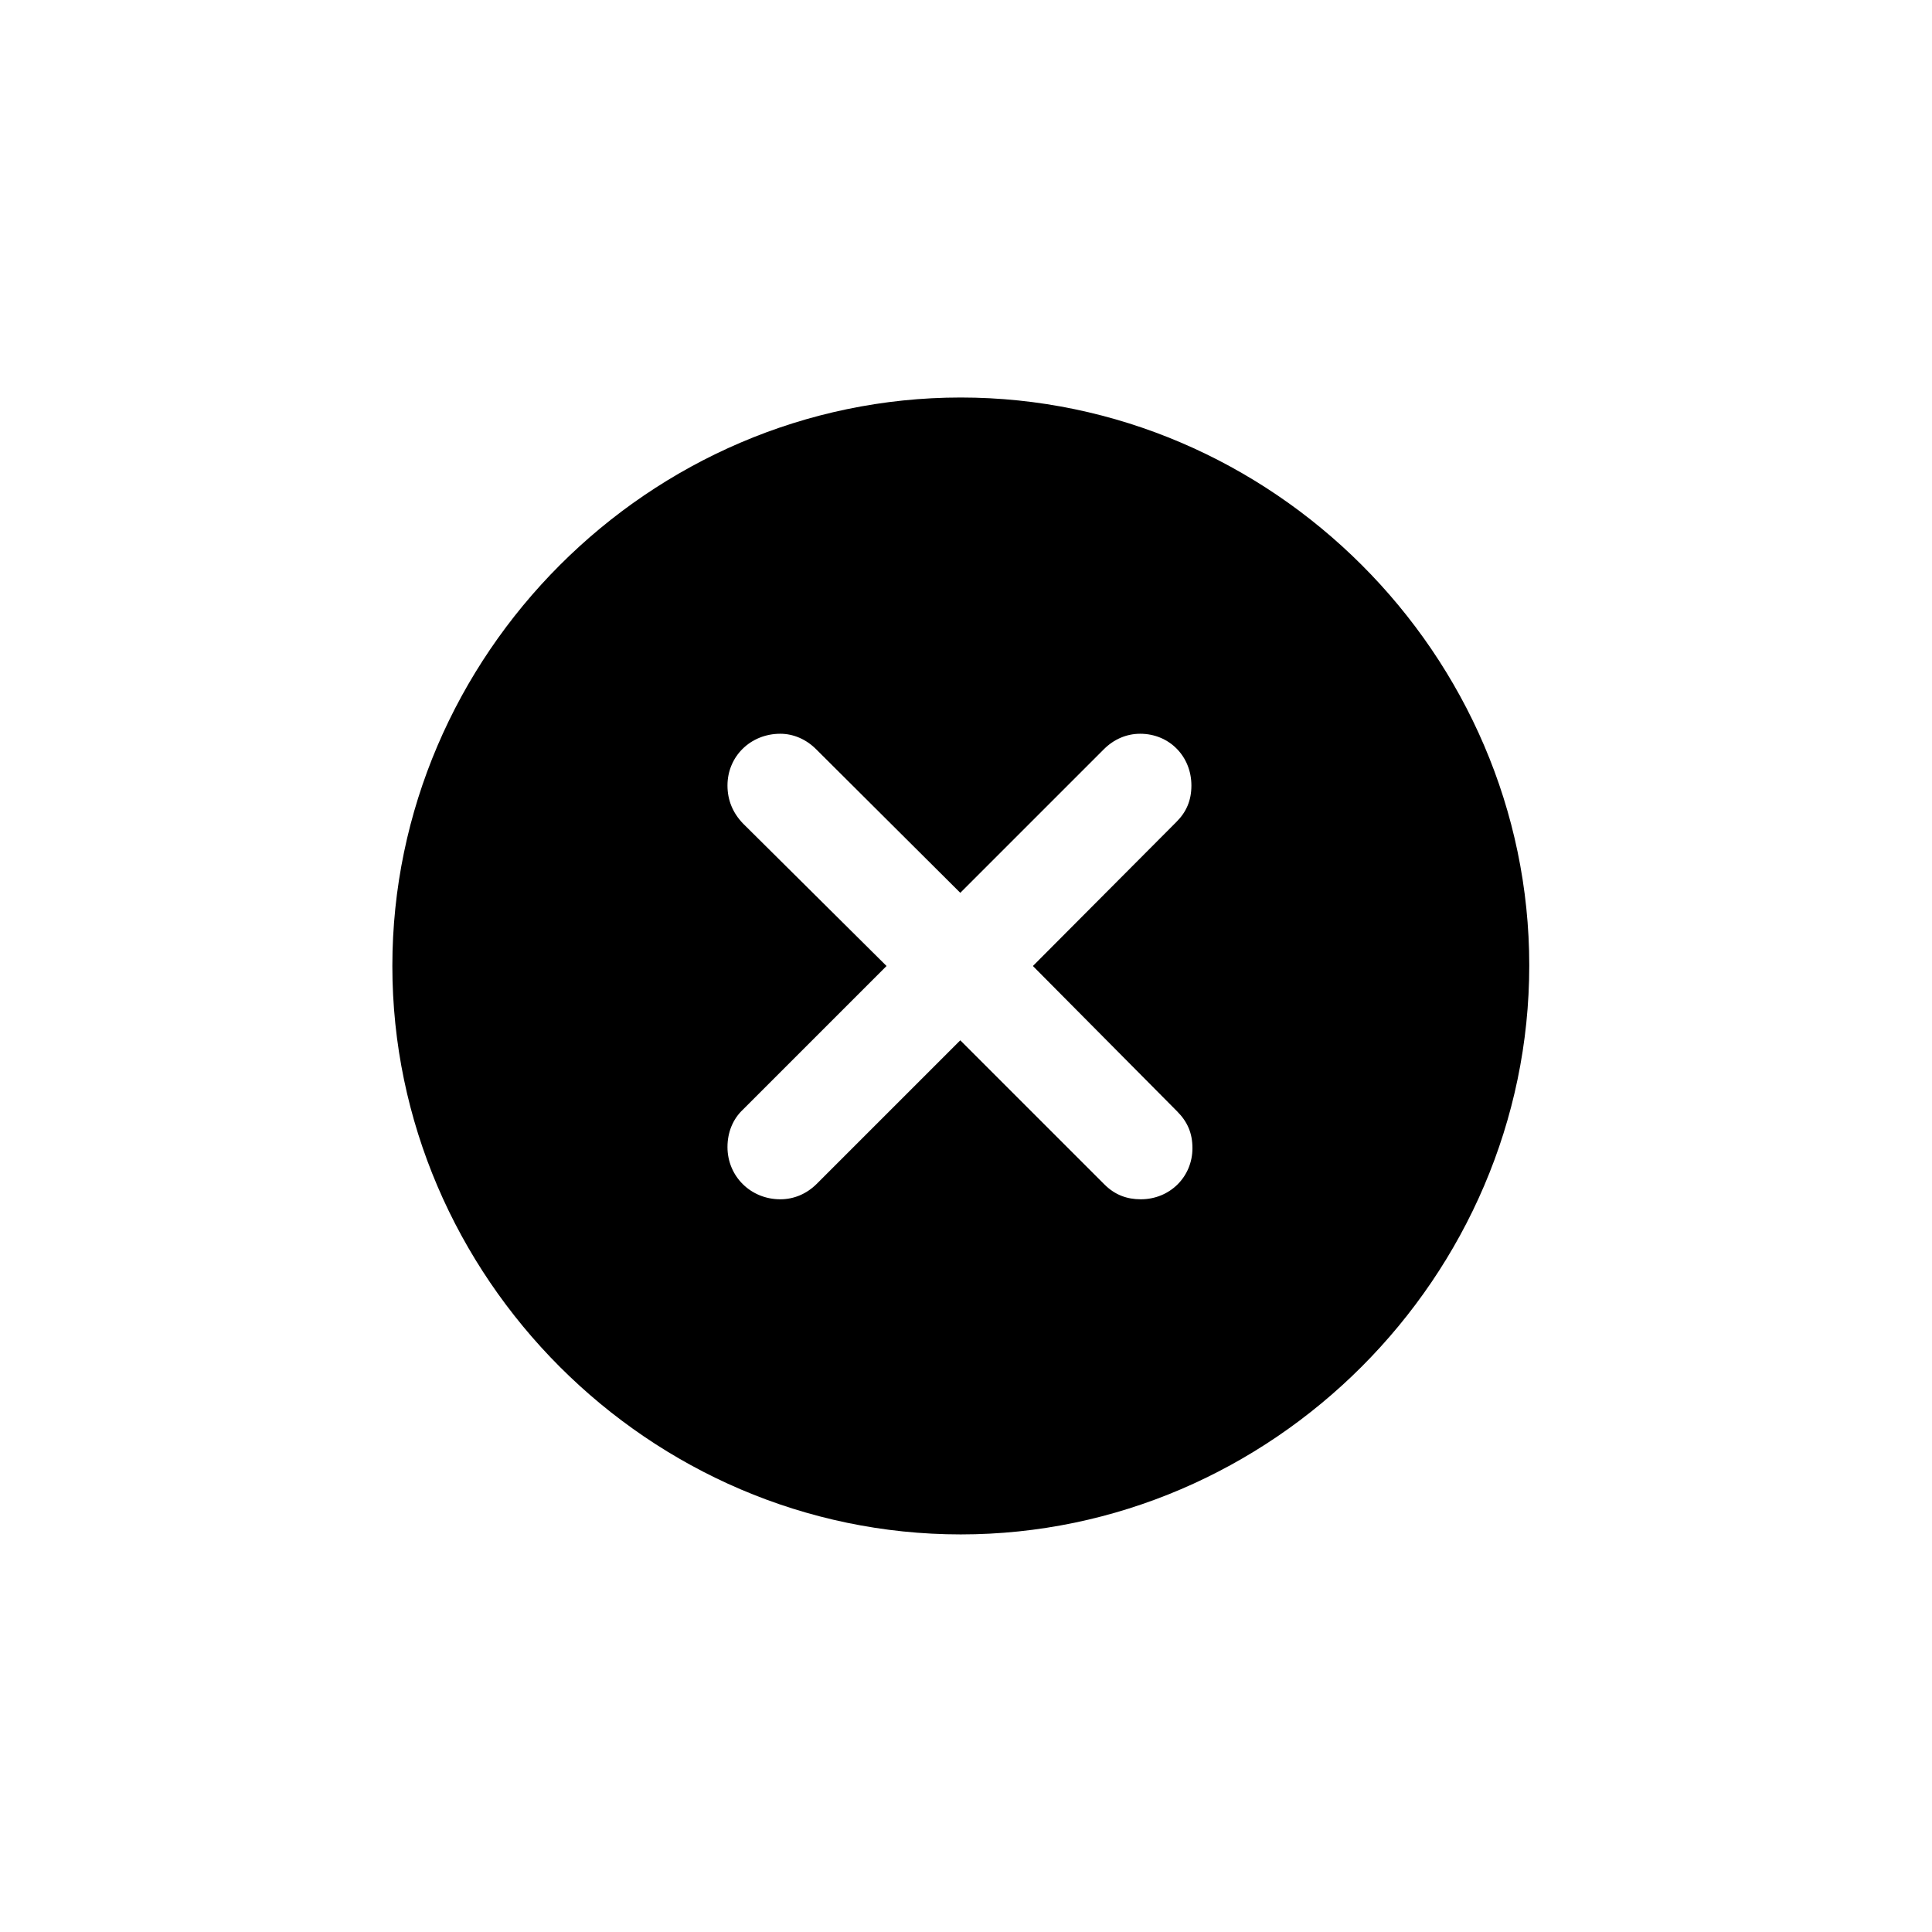 <svg viewBox="0 0 24 24" xmlns="http://www.w3.org/2000/svg">
  <path
    stroke="none"
    d="M4.874 12C4.874 8.138 8.066 4.938 11.935 4.938C15.798 4.938 18.997 8.131 18.997 11.993C18.997 15.862 15.798 19.061 11.935 19.061C8.066 19.061 4.874 15.862 4.874 12ZM9.037 9.758C9.037 9.942 9.105 10.1 9.229 10.229L11.013 12L9.229 13.784C9.105 13.9 9.037 14.065 9.037 14.249C9.037 14.611 9.324 14.898 9.693 14.898C9.864 14.898 10.021 14.83 10.145 14.707L11.929 12.923L13.72 14.714C13.85 14.844 14 14.898 14.171 14.898C14.533 14.898 14.813 14.618 14.813 14.263C14.813 14.078 14.752 13.935 14.622 13.805L12.831 12L14.615 10.209C14.738 10.086 14.8 9.942 14.8 9.758C14.8 9.396 14.526 9.115 14.164 9.115C13.993 9.115 13.836 9.184 13.713 9.307L11.929 11.091L10.138 9.307C10.015 9.184 9.857 9.115 9.693 9.115C9.324 9.115 9.037 9.396 9.037 9.758Z"
  />
</svg>
